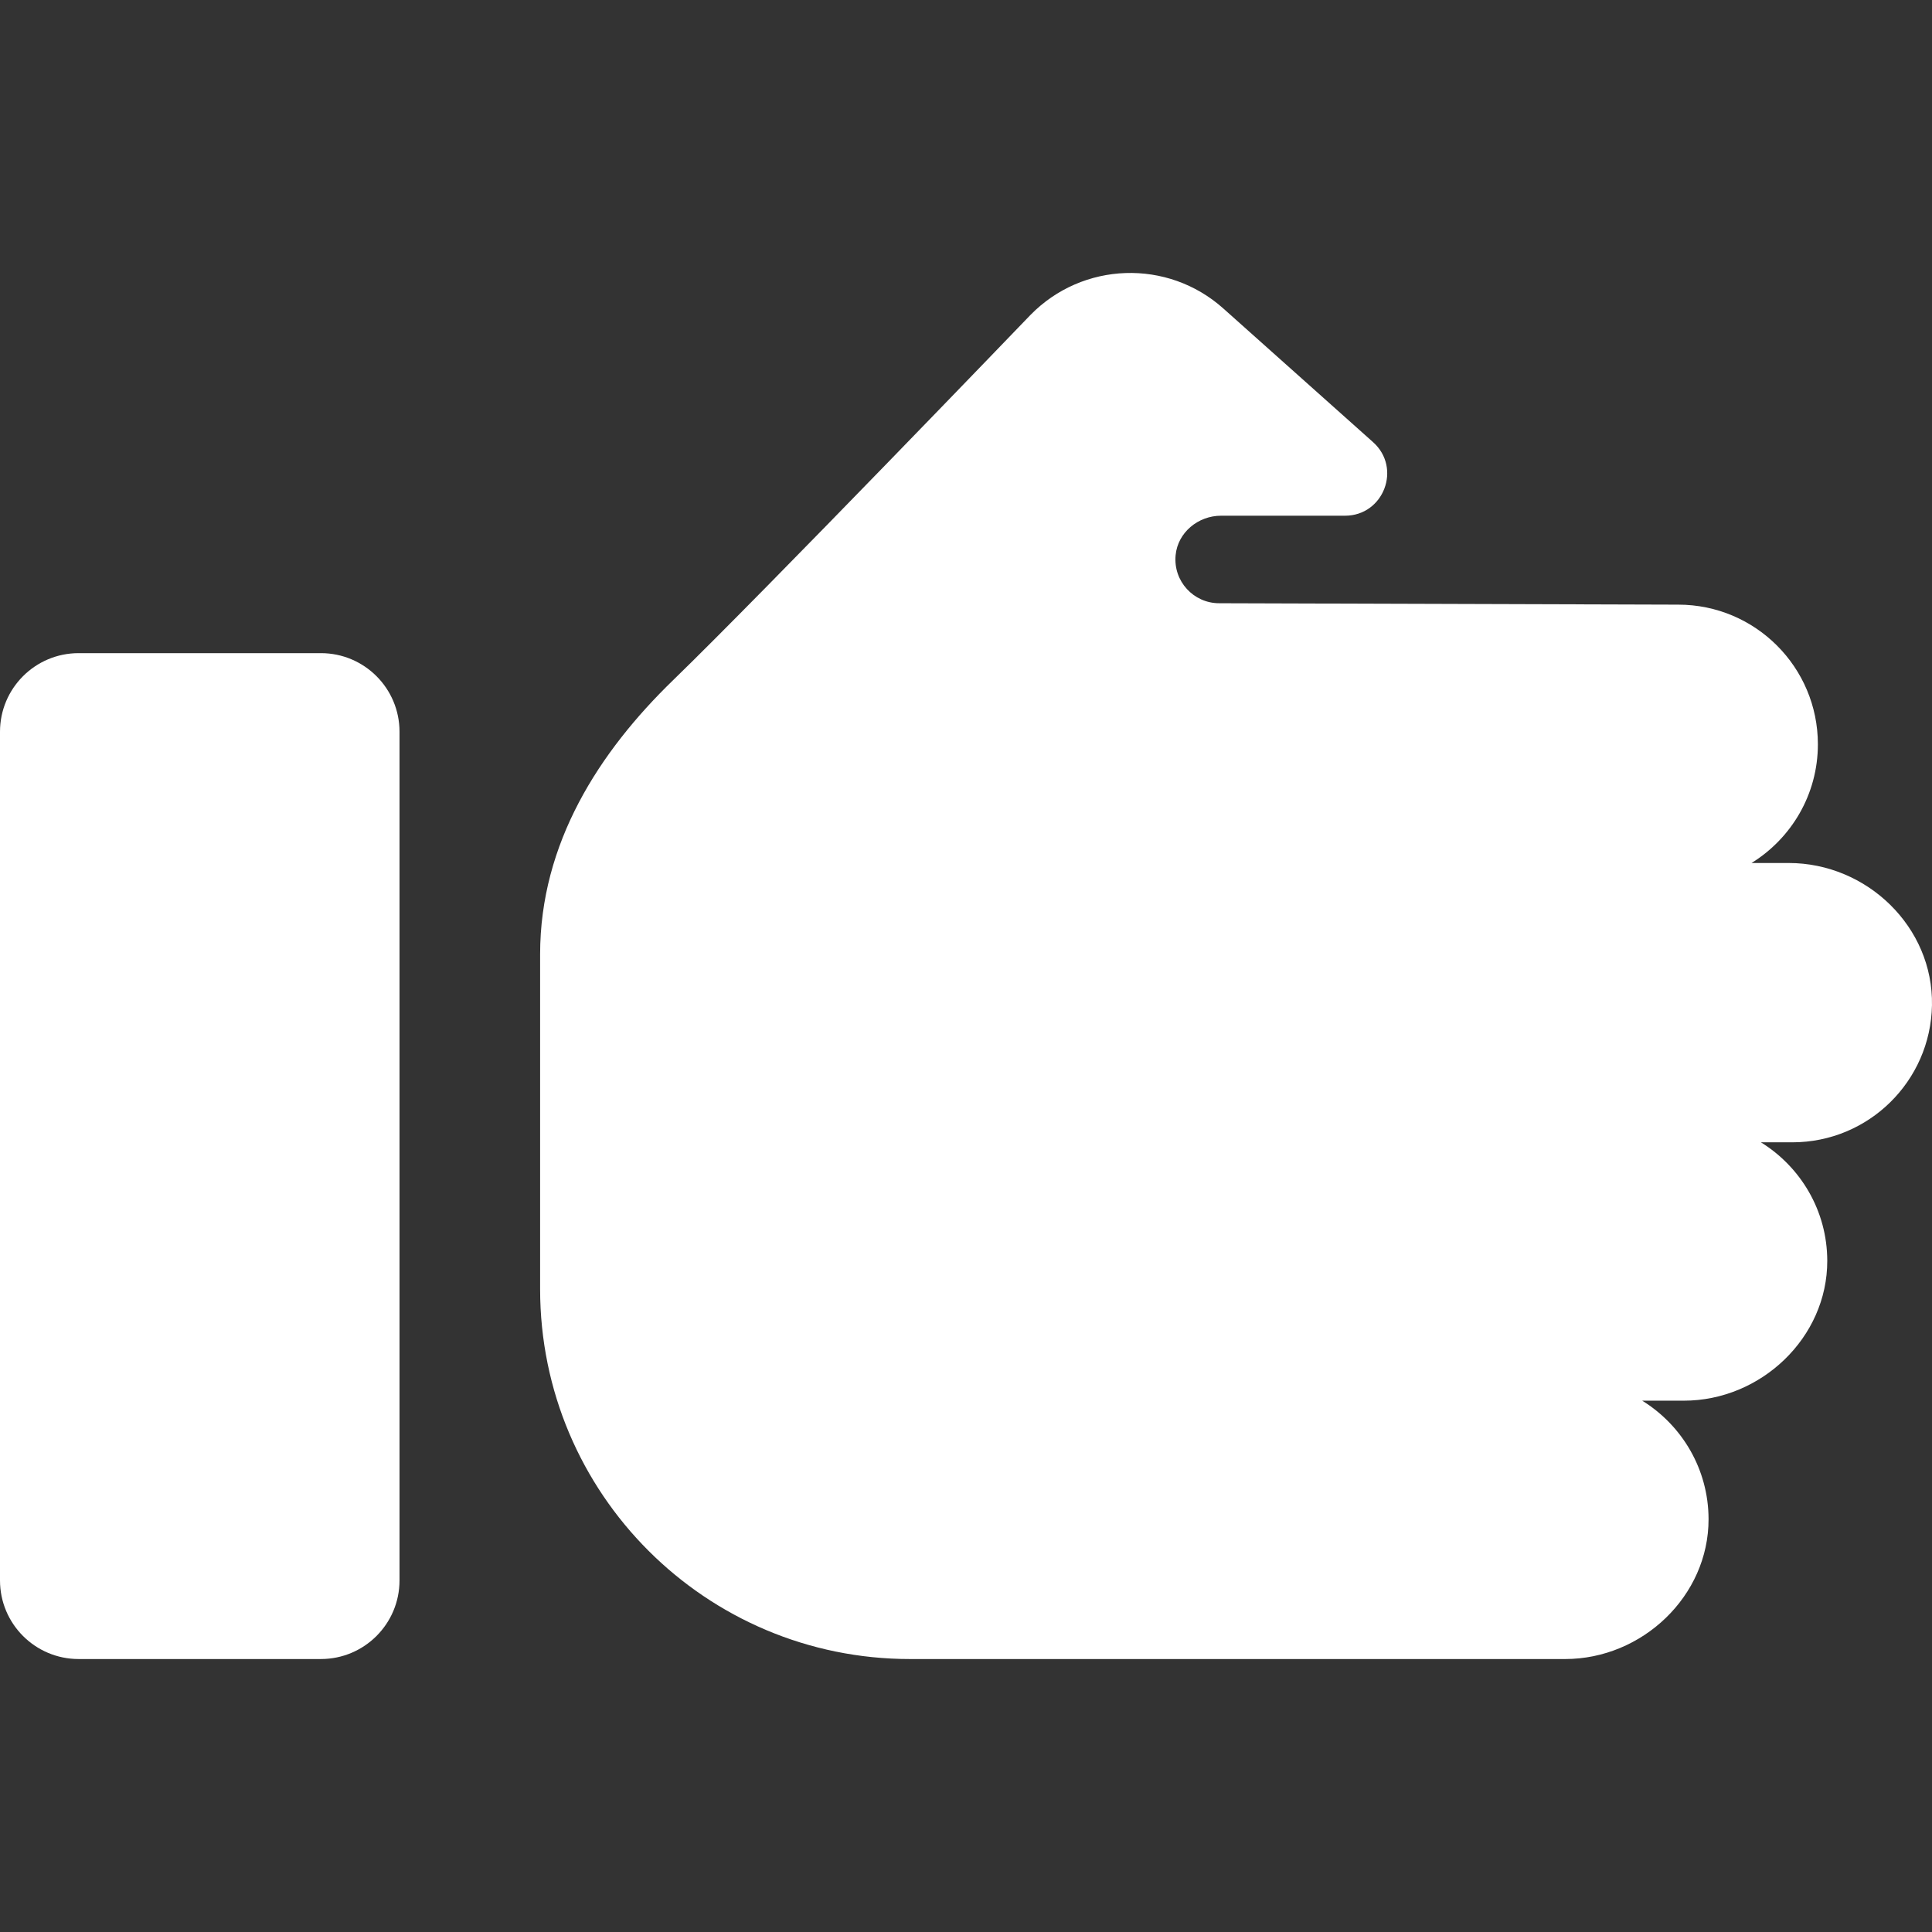 <?xml version="1.0" encoding="iso-8859-1"?>
<!-- Generator: Adobe Illustrator 18.0.0, SVG Export Plug-In . SVG Version: 6.00 Build 0)  -->
<!DOCTYPE svg PUBLIC "-//W3C//DTD SVG 1.1//EN" "http://www.w3.org/Graphics/SVG/1.1/DTD/svg11.dtd">
<svg xmlns="http://www.w3.org/2000/svg" xmlns:xlink="http://www.w3.org/1999/xlink" version="1.1" id="Capa_1" x="0px" y="0px" viewBox="0 0 228.085 228.085" style="enable-background:new 0 0 228.085 228.085;" xml:space="preserve" width="512px" height="512px">
<rect x="0" y="0" width="228.085" height="228.085" fill="#333333" stroke="none"/>
<g>
	<path d="M37.885,77.108H9.282C4.156,77.108,0,81.264,0,86.39v100.187c0,5.126,4.156,9.282,9.282,9.282h28.602   c5.126,0,9.282-4.156,9.282-9.282V86.39C47.167,81.264,43.011,77.108,37.885,77.108z" fill="#FFFFFF"/>
	<path d="M228.082,118.685c0.173-9.24-7.676-16.802-16.917-16.802h-4.385c4.695-2.906,7.833-8.087,7.833-14.014   c0-9.105-7.382-16.487-16.487-16.487l-54.194-0.166c-3.021,0-5.436-2.593-5.143-5.674c0.256-2.686,2.666-4.659,5.365-4.659h14.632   c4.569,0,6.721-5.643,3.313-8.685l-17.683-15.785c-6.574-5.871-16.601-5.529-22.764,0.769c0,0-31.329,32.587-42.181,43.11   c-8.751,8.486-15.707,19.258-15.707,32.366v39.536c0,24.116,19.55,43.666,43.666,43.666h77.346c9.091,0,16.949-7.433,16.93-16.524   c-0.013-5.911-3.148-11.077-7.833-13.977h4.917c9.091,0,16.949-7.433,16.93-16.524c-0.013-5.911-3.148-11.077-7.833-13.977h3.71   C220.598,134.858,227.914,127.646,228.082,118.685z" fill="#FFFFFF"/>
</g>
<g>
</g>
<g>
</g>
<g>
</g>
<g>
</g>
<g>
</g>
<g>
</g>
<g>
</g>
<g>
</g>
<g>
</g>
<g>
</g>
<g>
</g>
<g>
</g>
<g>
</g>
<g>
</g>
<g>
</g>
</svg>
